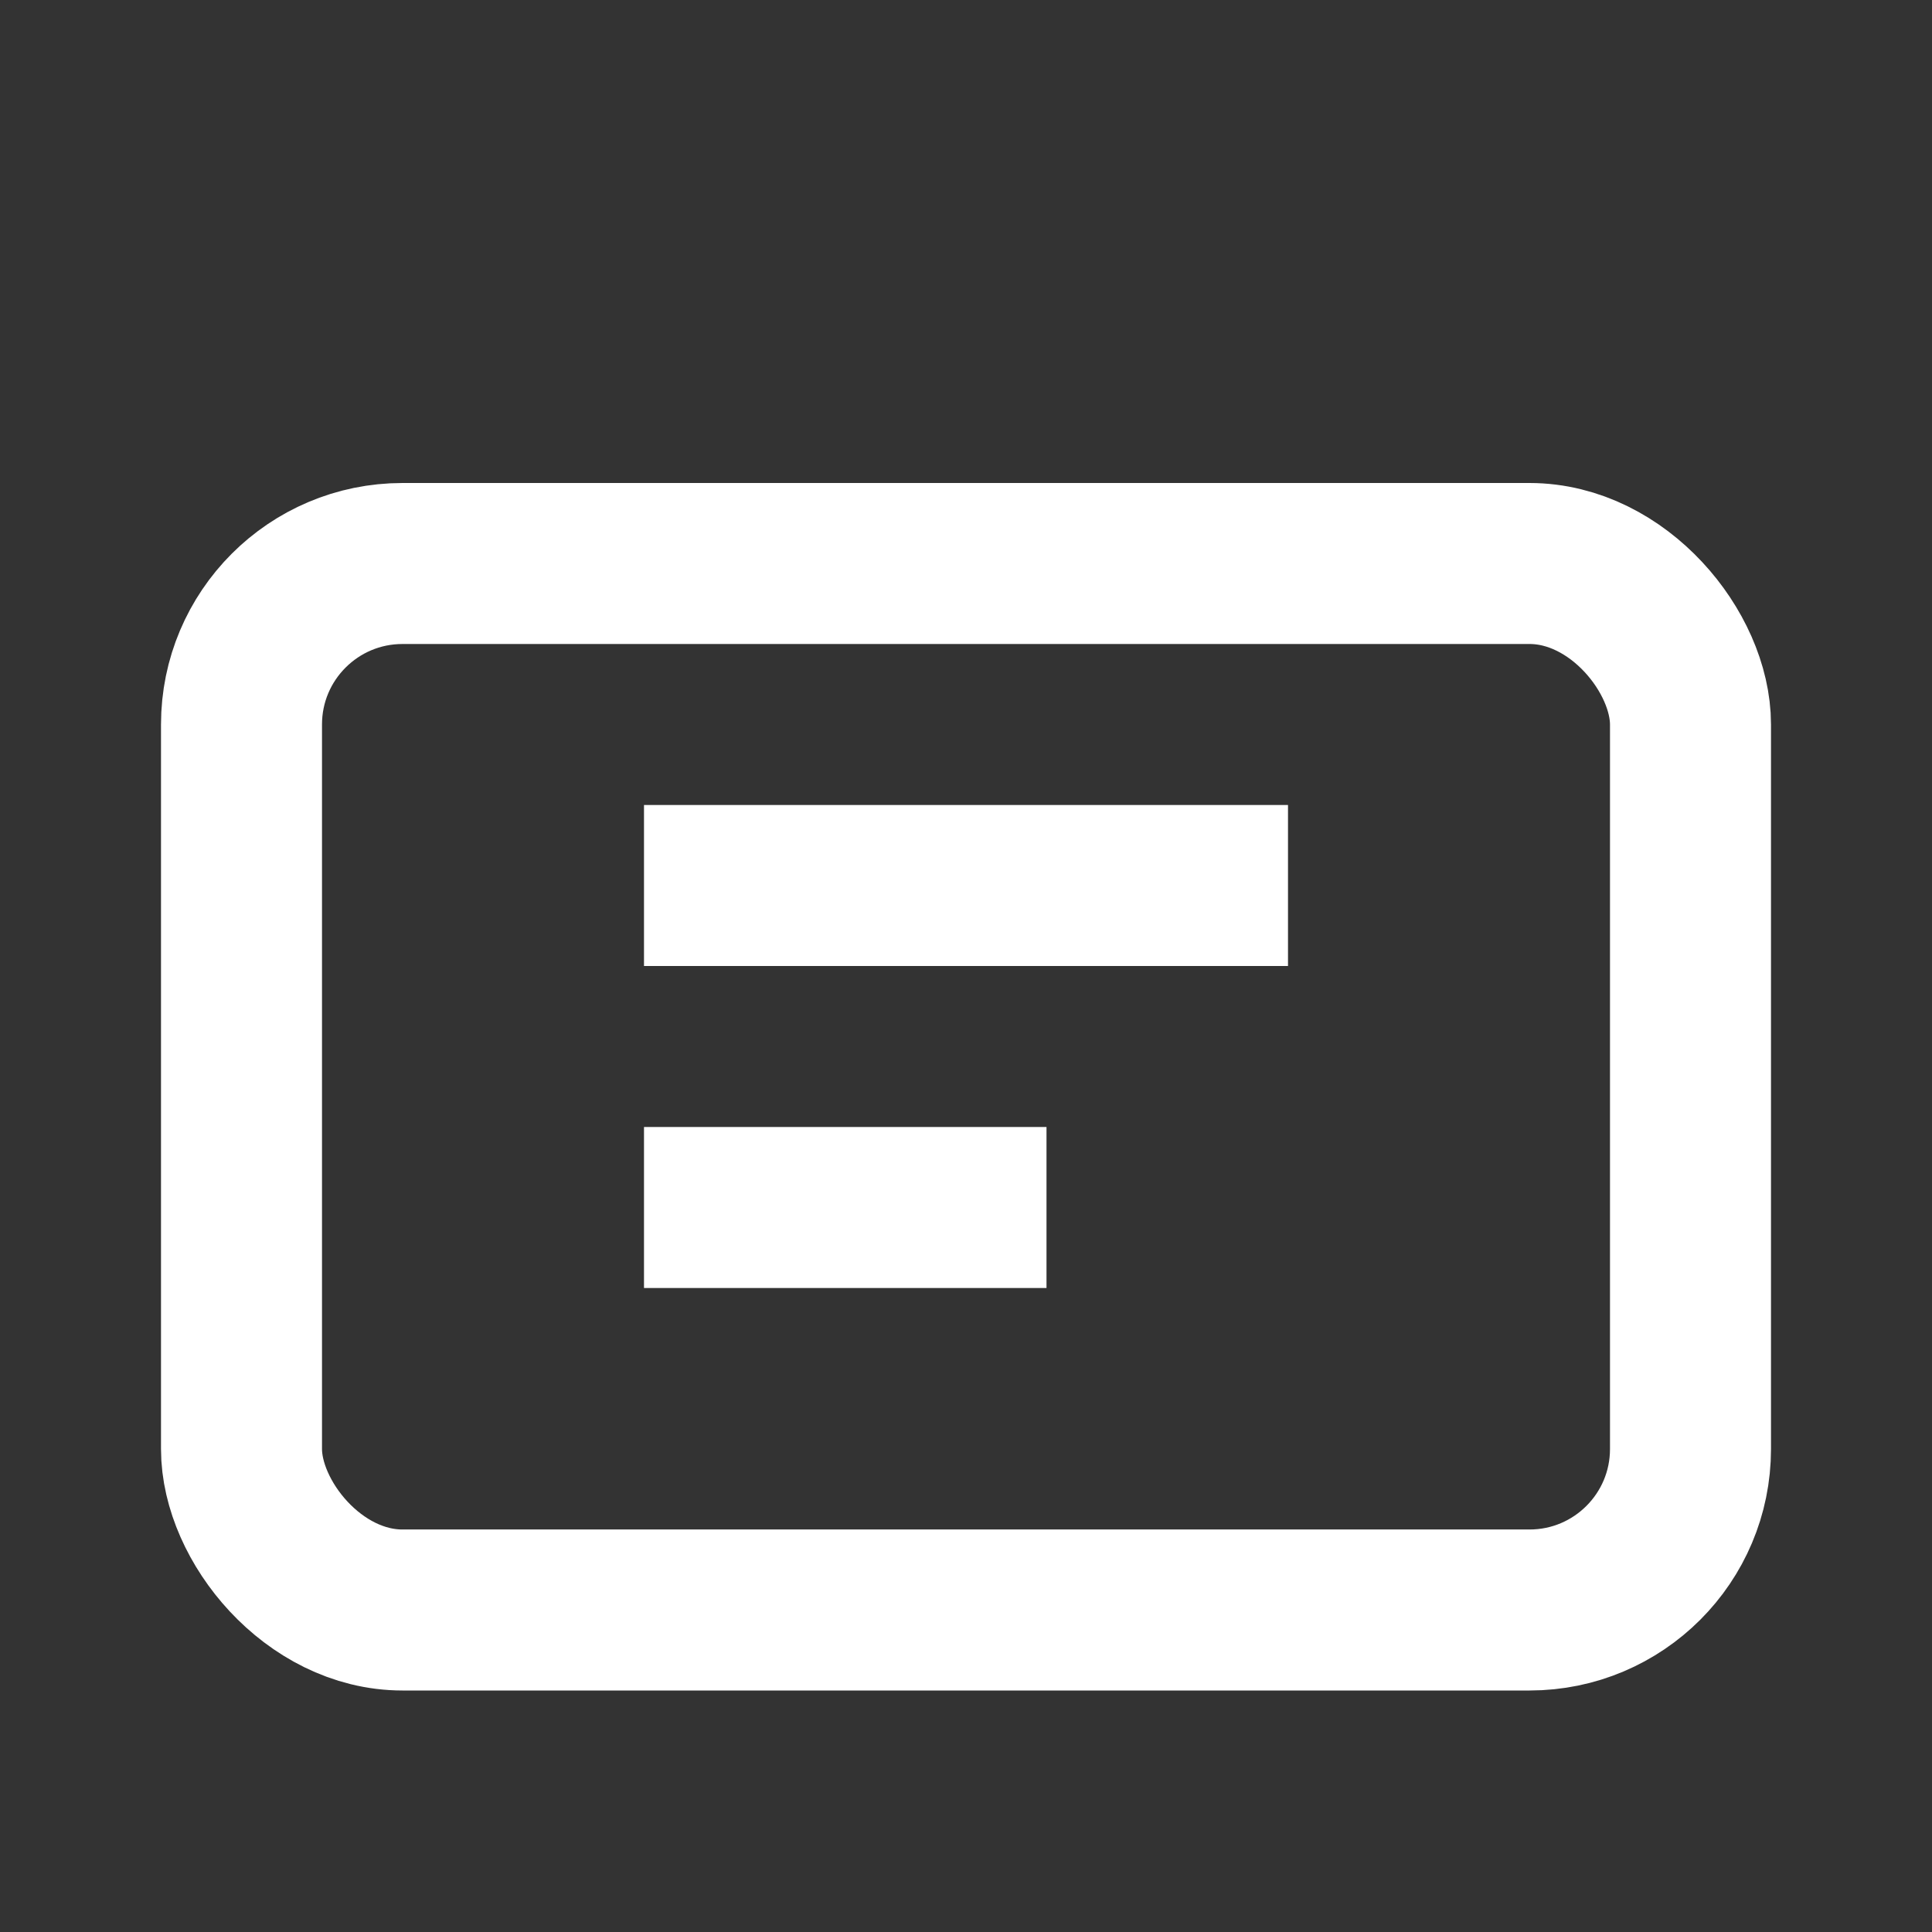 <svg xmlns="http://www.w3.org/2000/svg" width="20" height="20" fill="none" viewBox="0 0 24 24"><rect x="0" y="0" width="24" height="24" fill="#333333" stroke="none"/><rect x="3" y="7" width="18" height="13" rx="2" stroke="#fff" stroke-width="2"/><path stroke="#fff" stroke-width="2" d="M8 11h8M8 15h5"/></svg>